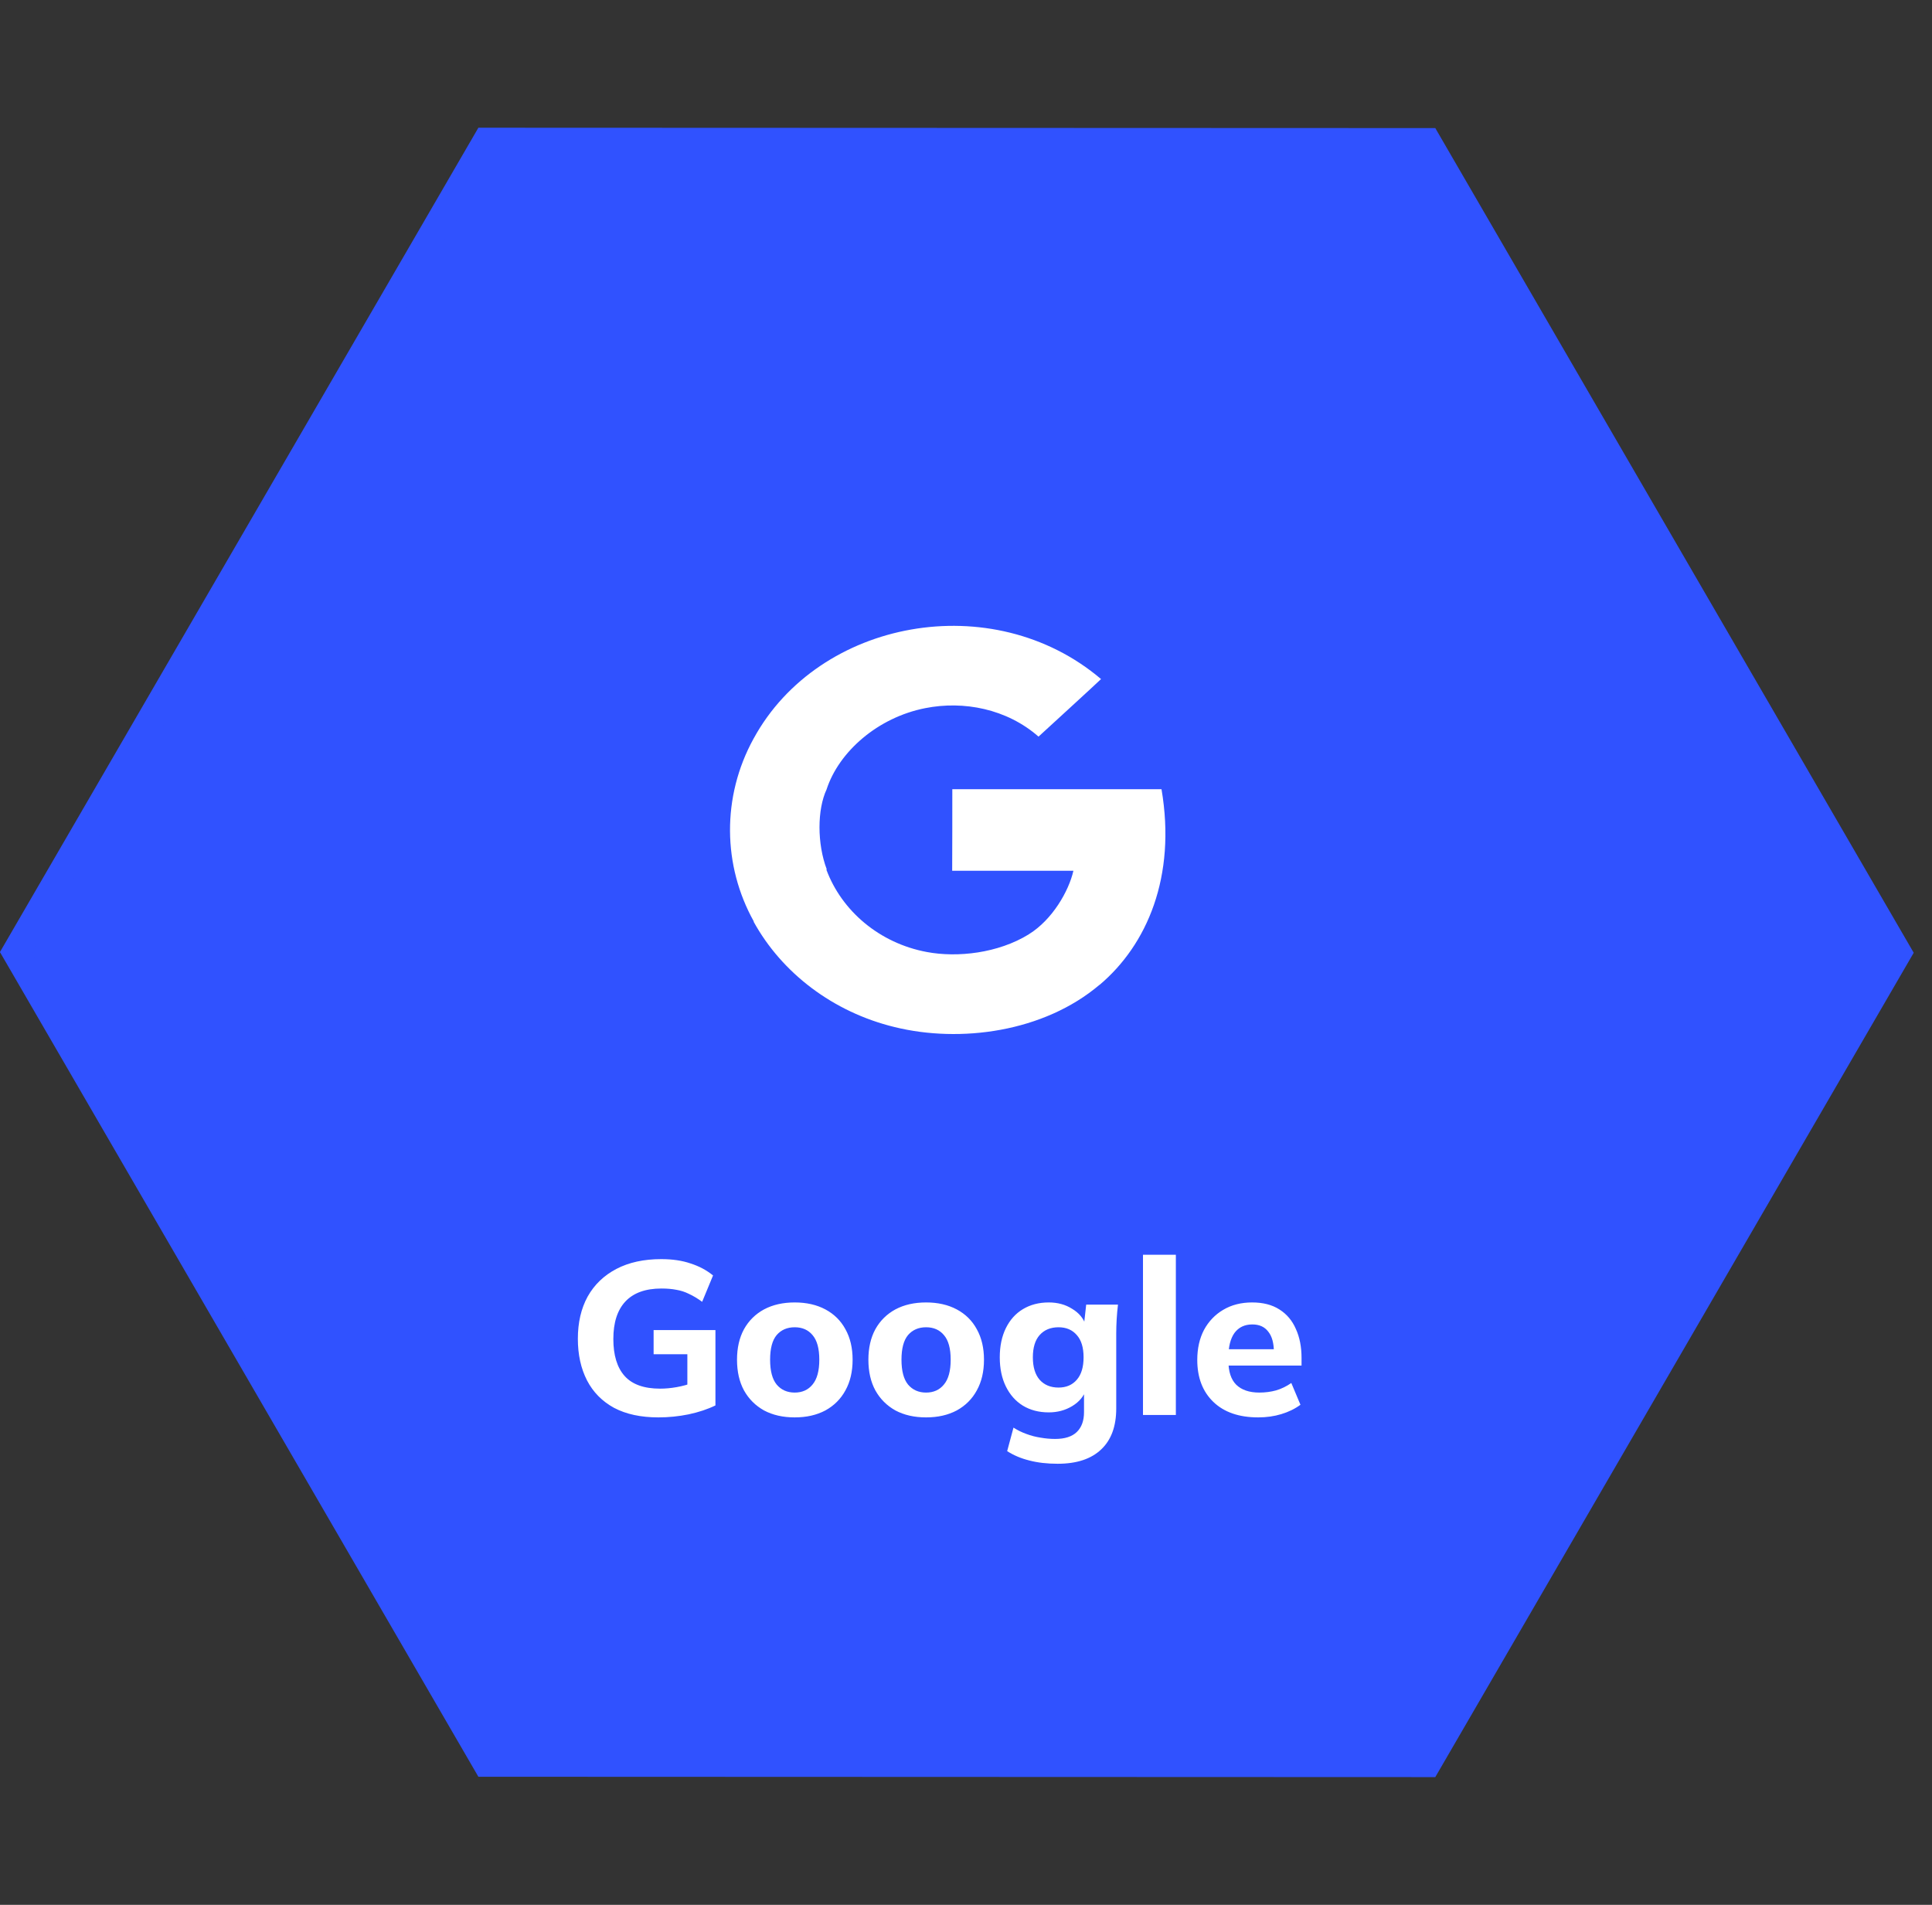 <svg width="71" height="70" viewBox="0 0 71 70" fill="none" xmlns="http://www.w3.org/2000/svg">
<rect x="0" y="0" width="71" height="70" fill="#333333" stroke="none"/>
<path d="M52.458 5.207L69.75 35.013L52.458 64.806L17.868 64.793L0.576 34.987L17.868 5.194L52.458 5.207Z" fill="#3052FF" stroke="#3052FF"/>
<path d="M24.196 52.087C23.551 52.087 23.007 51.97 22.564 51.735C22.127 51.495 21.796 51.159 21.572 50.727C21.348 50.29 21.236 49.78 21.236 49.199C21.236 48.602 21.356 48.084 21.596 47.647C21.841 47.21 22.194 46.871 22.652 46.631C23.111 46.391 23.66 46.271 24.3 46.271C24.711 46.271 25.071 46.324 25.38 46.431C25.695 46.532 25.97 46.679 26.204 46.871L25.804 47.839C25.634 47.716 25.474 47.62 25.324 47.551C25.175 47.476 25.02 47.426 24.86 47.399C24.7 47.367 24.516 47.351 24.308 47.351C23.721 47.351 23.279 47.511 22.98 47.831C22.687 48.146 22.54 48.604 22.54 49.207C22.54 49.804 22.679 50.258 22.956 50.567C23.233 50.876 23.668 51.031 24.26 51.031C24.457 51.031 24.66 51.012 24.868 50.975C25.076 50.938 25.282 50.882 25.484 50.807L25.26 51.287V49.767H24.02V48.879H26.292V51.647C26.009 51.786 25.681 51.895 25.308 51.975C24.94 52.05 24.57 52.087 24.196 52.087ZM29.205 52.087C28.773 52.087 28.397 52.002 28.077 51.831C27.762 51.655 27.517 51.41 27.341 51.095C27.17 50.78 27.085 50.404 27.085 49.967C27.085 49.535 27.17 49.162 27.341 48.847C27.517 48.532 27.762 48.29 28.077 48.119C28.397 47.948 28.773 47.863 29.205 47.863C29.637 47.863 30.013 47.948 30.333 48.119C30.653 48.29 30.898 48.532 31.069 48.847C31.245 49.162 31.333 49.535 31.333 49.967C31.333 50.404 31.245 50.78 31.069 51.095C30.898 51.41 30.653 51.655 30.333 51.831C30.013 52.002 29.637 52.087 29.205 52.087ZM29.205 51.175C29.482 51.175 29.701 51.076 29.861 50.879C30.026 50.682 30.109 50.378 30.109 49.967C30.109 49.556 30.026 49.255 29.861 49.063C29.701 48.871 29.482 48.775 29.205 48.775C28.928 48.775 28.706 48.871 28.541 49.063C28.381 49.255 28.301 49.556 28.301 49.967C28.301 50.378 28.381 50.682 28.541 50.879C28.706 51.076 28.928 51.175 29.205 51.175ZM34.033 52.087C33.601 52.087 33.225 52.002 32.905 51.831C32.59 51.655 32.345 51.41 32.169 51.095C31.998 50.78 31.913 50.404 31.913 49.967C31.913 49.535 31.998 49.162 32.169 48.847C32.345 48.532 32.59 48.29 32.905 48.119C33.225 47.948 33.601 47.863 34.033 47.863C34.465 47.863 34.841 47.948 35.161 48.119C35.481 48.29 35.727 48.532 35.897 48.847C36.073 49.162 36.161 49.535 36.161 49.967C36.161 50.404 36.073 50.78 35.897 51.095C35.727 51.41 35.481 51.655 35.161 51.831C34.841 52.002 34.465 52.087 34.033 52.087ZM34.033 51.175C34.31 51.175 34.529 51.076 34.689 50.879C34.855 50.682 34.937 50.378 34.937 49.967C34.937 49.556 34.855 49.255 34.689 49.063C34.529 48.871 34.31 48.775 34.033 48.775C33.756 48.775 33.535 48.871 33.369 49.063C33.209 49.255 33.129 49.556 33.129 49.967C33.129 50.378 33.209 50.682 33.369 50.879C33.535 51.076 33.756 51.175 34.033 51.175ZM38.869 53.791C38.48 53.791 38.133 53.751 37.829 53.671C37.525 53.596 37.253 53.482 37.013 53.327L37.245 52.463C37.395 52.559 37.552 52.636 37.717 52.695C37.888 52.759 38.061 52.804 38.237 52.831C38.419 52.863 38.597 52.879 38.773 52.879C39.131 52.879 39.397 52.794 39.573 52.623C39.749 52.452 39.837 52.21 39.837 51.895V51.055H39.917C39.832 51.311 39.661 51.516 39.405 51.671C39.149 51.826 38.861 51.903 38.541 51.903C38.179 51.903 37.861 51.82 37.589 51.655C37.323 51.49 37.115 51.255 36.965 50.951C36.816 50.647 36.741 50.29 36.741 49.879C36.741 49.468 36.816 49.111 36.965 48.807C37.115 48.503 37.323 48.271 37.589 48.111C37.861 47.946 38.179 47.863 38.541 47.863C38.867 47.863 39.152 47.94 39.397 48.095C39.648 48.244 39.816 48.444 39.901 48.695L39.837 48.663L39.917 47.943H41.085C41.064 48.119 41.048 48.298 41.037 48.479C41.027 48.655 41.021 48.828 41.021 48.999V51.759C41.021 52.415 40.837 52.916 40.469 53.263C40.101 53.615 39.568 53.791 38.869 53.791ZM38.901 50.991C39.184 50.991 39.408 50.895 39.573 50.703C39.739 50.511 39.821 50.236 39.821 49.879C39.821 49.522 39.739 49.25 39.573 49.063C39.408 48.871 39.184 48.775 38.901 48.775C38.608 48.775 38.376 48.871 38.205 49.063C38.04 49.25 37.957 49.522 37.957 49.879C37.957 50.236 38.04 50.511 38.205 50.703C38.376 50.895 38.608 50.991 38.901 50.991ZM42.004 51.999V46.111H43.212V51.999H42.004ZM46.239 52.087C45.535 52.087 44.986 51.898 44.591 51.519C44.197 51.14 43.999 50.626 43.999 49.975C43.999 49.554 44.082 49.186 44.247 48.871C44.418 48.556 44.653 48.311 44.951 48.135C45.255 47.954 45.61 47.863 46.015 47.863C46.415 47.863 46.748 47.948 47.015 48.119C47.287 48.29 47.49 48.53 47.623 48.839C47.762 49.143 47.831 49.498 47.831 49.903V50.183H44.991V49.583H46.951L46.815 49.695C46.815 49.359 46.746 49.106 46.607 48.935C46.474 48.759 46.279 48.671 46.023 48.671C45.74 48.671 45.522 48.775 45.367 48.983C45.218 49.191 45.143 49.49 45.143 49.879V50.007C45.143 50.402 45.239 50.695 45.431 50.887C45.629 51.079 45.911 51.175 46.279 51.175C46.498 51.175 46.703 51.148 46.895 51.095C47.093 51.036 47.279 50.946 47.455 50.823L47.791 51.623C47.589 51.772 47.354 51.887 47.087 51.967C46.826 52.047 46.543 52.087 46.239 52.087Z" fill="white"/>
<path fill-rule="evenodd" clip-rule="evenodd" d="M42.685 29.002H34.997C34.997 29.752 34.997 31.251 34.992 32H39.447C39.277 32.75 38.671 33.799 37.816 34.328C37.816 34.328 37.815 34.332 37.813 34.332C36.676 35.035 35.175 35.195 34.061 34.985C32.315 34.66 30.933 33.472 30.371 31.964C30.375 31.962 30.377 31.941 30.38 31.94C30.028 31.004 30.028 29.752 30.38 29.002H30.379C30.831 27.624 32.255 26.367 34.004 26.023C35.41 25.744 36.998 26.046 38.165 27.07C38.32 26.928 40.313 25.104 40.463 24.955C36.475 21.569 30.09 22.76 27.7 27.133H27.699C27.699 27.133 27.7 27.133 27.695 27.141C26.513 29.288 26.562 31.819 27.703 33.864C27.7 33.866 27.698 33.867 27.695 33.87C28.73 35.751 30.611 37.194 32.879 37.744C35.288 38.336 38.354 37.931 40.407 36.19L40.41 36.192C42.15 34.723 43.233 32.22 42.685 29.002Z" fill="white"/>
</svg>
